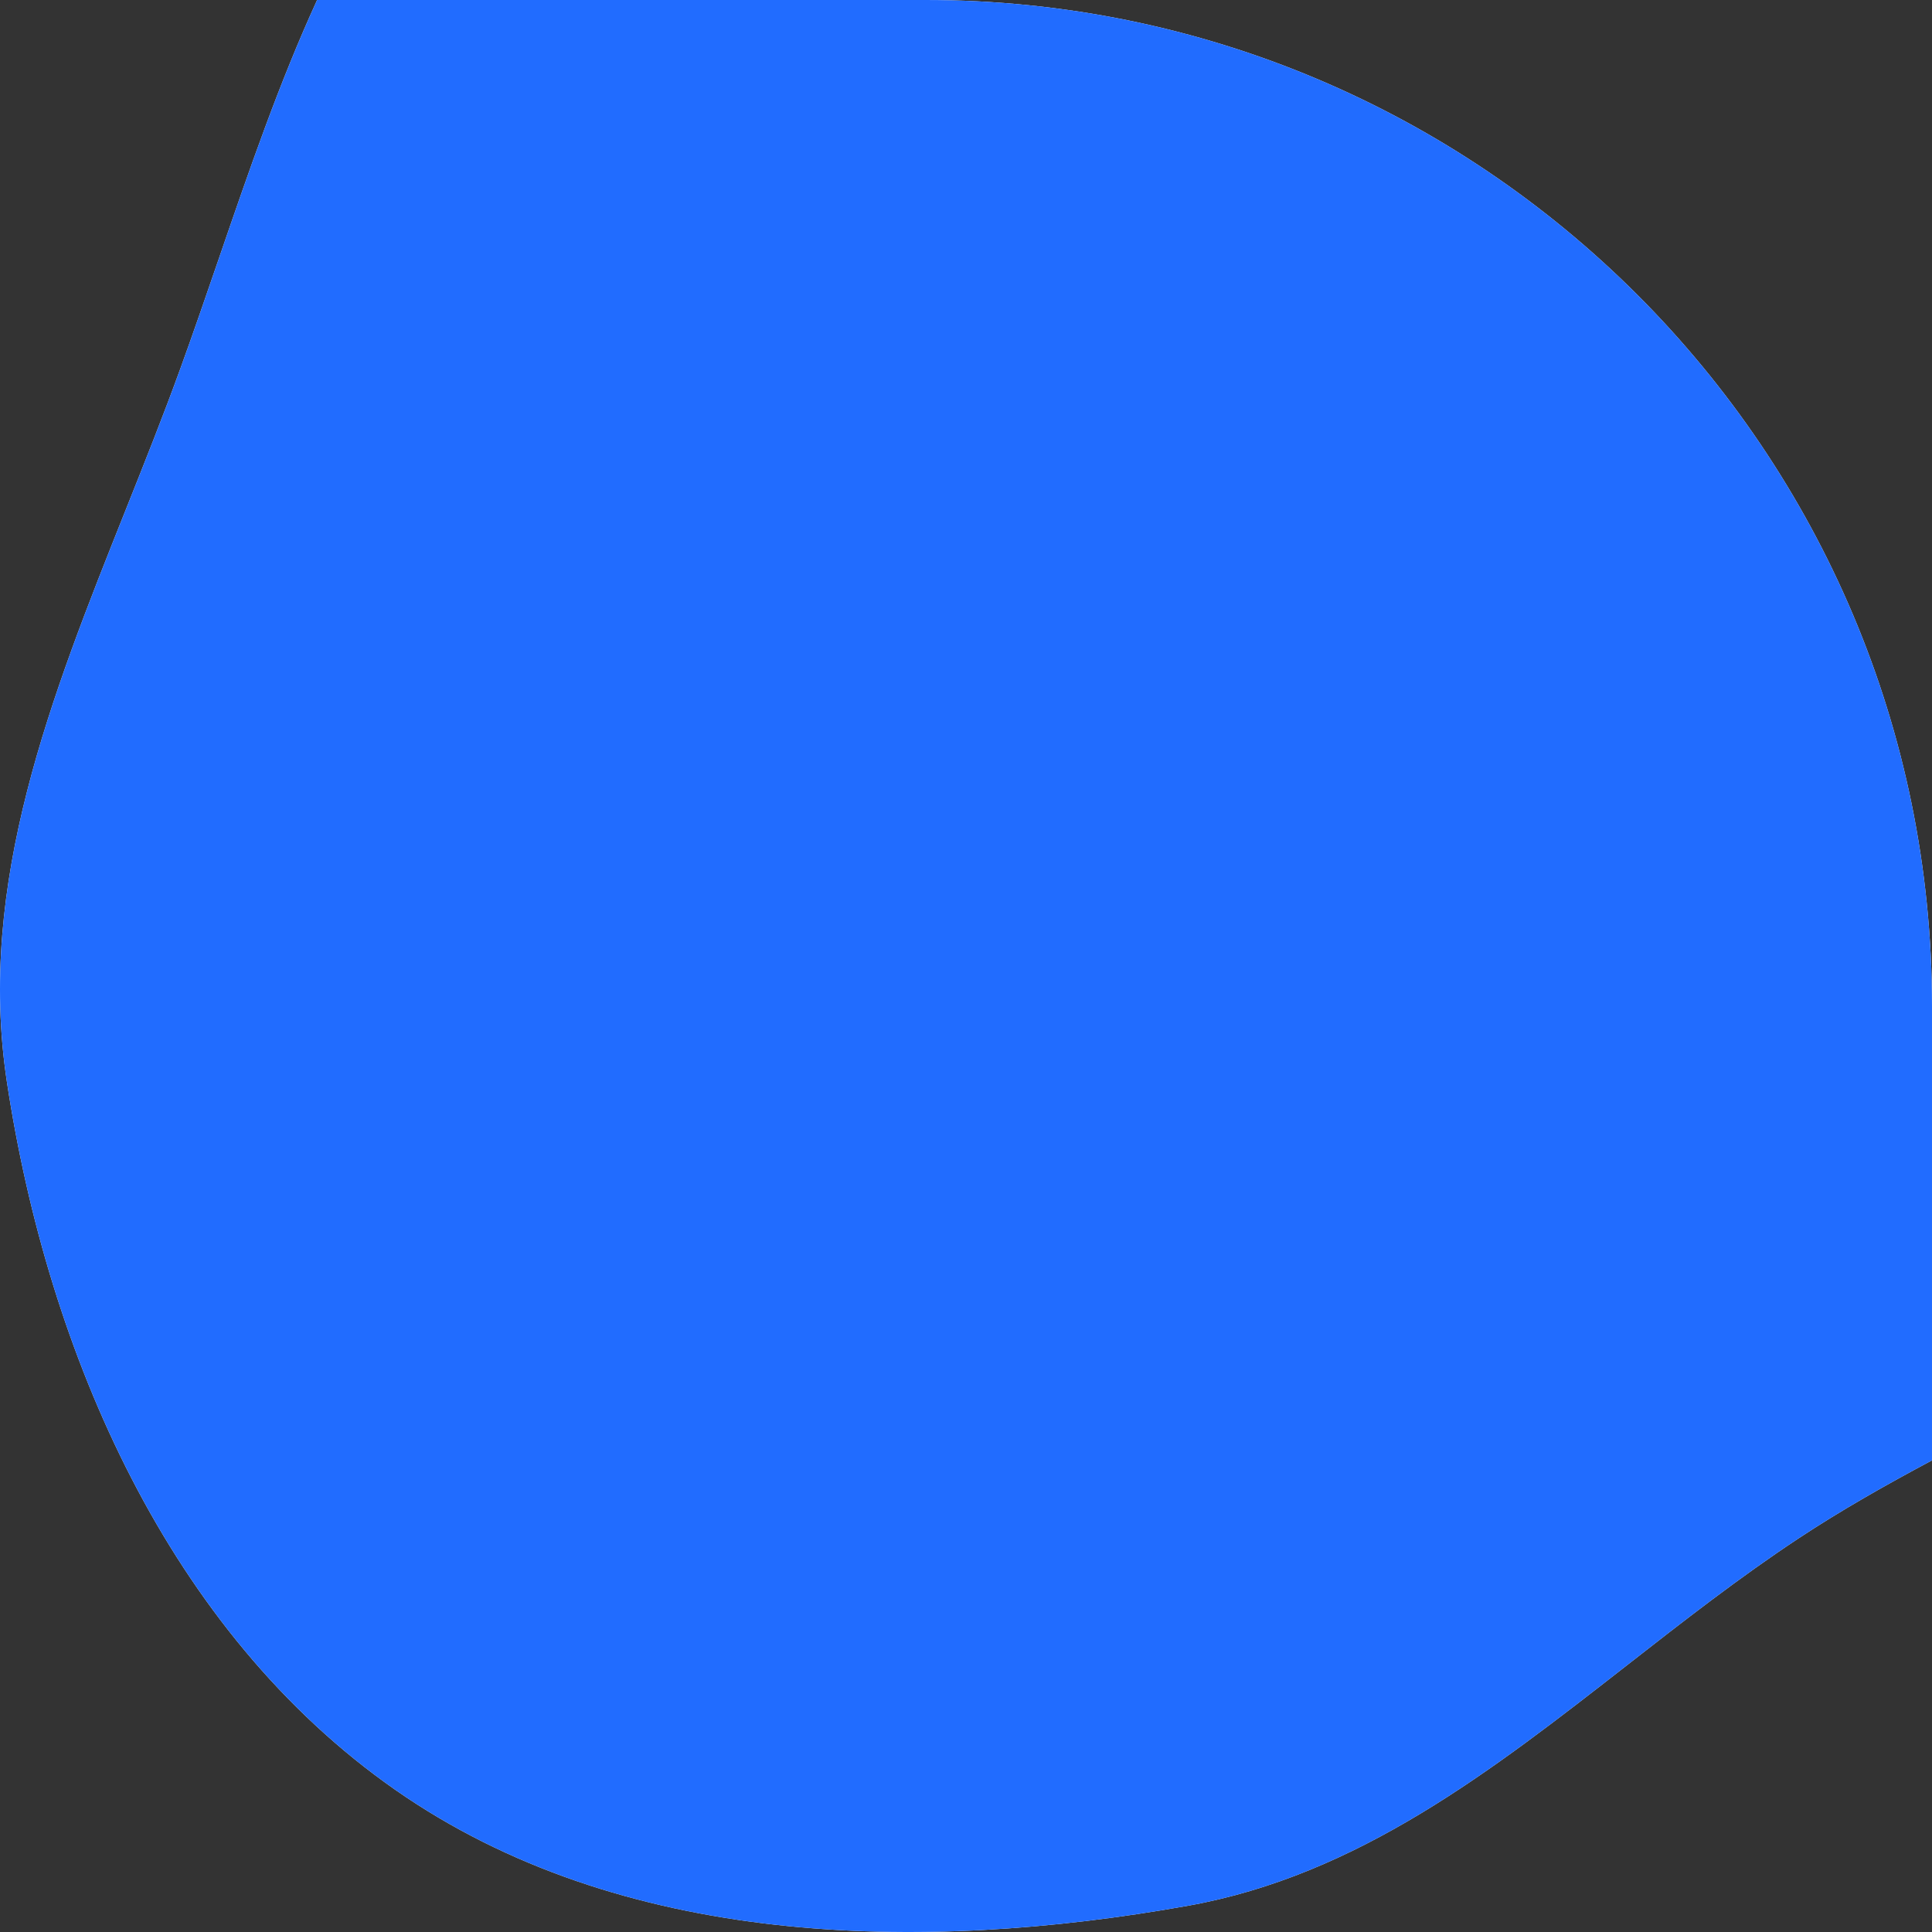 <svg width="96" height="96" viewBox="0 0 96 96" fill="none" xmlns="http://www.w3.org/2000/svg">
<rect x="0" y="0" width="96" height="96" fill="#333333" stroke="none"/>
<path fill-rule="evenodd" clip-rule="evenodd" d="M96 72.564C93.726 73.777 91.487 75.042 89.365 76.444C86.428 78.386 83.639 80.562 80.868 82.726C74.119 87.994 67.473 93.182 59.038 94.694C45.649 97.094 30.81 96.73 19.649 88.941C8.406 81.096 2.393 67.305 0.339 53.733C-1.152 43.879 2.543 34.616 6.256 25.311C7.183 22.987 8.111 20.661 8.96 18.322C9.625 16.488 10.26 14.639 10.894 12.793C12.39 8.435 13.881 4.093 15.758 0H46C73.614 0 96 22.386 96 50V72.564Z" fill="#F8F8F8"/>
<path fill-rule="evenodd" clip-rule="evenodd" d="M96 72.564C93.726 73.777 91.487 75.042 89.365 76.444C86.428 78.386 83.639 80.562 80.868 82.726C74.119 87.994 67.473 93.182 59.038 94.694C45.649 97.094 30.81 96.73 19.649 88.941C8.406 81.096 2.393 67.305 0.339 53.733C-1.152 43.879 2.543 34.616 6.256 25.311C7.183 22.987 8.111 20.661 8.96 18.322C9.625 16.488 10.26 14.639 10.894 12.793C12.39 8.435 13.881 4.093 15.758 0H46C73.614 0 96 22.386 96 50V72.564Z" fill="#216CFF"/>
</svg>
